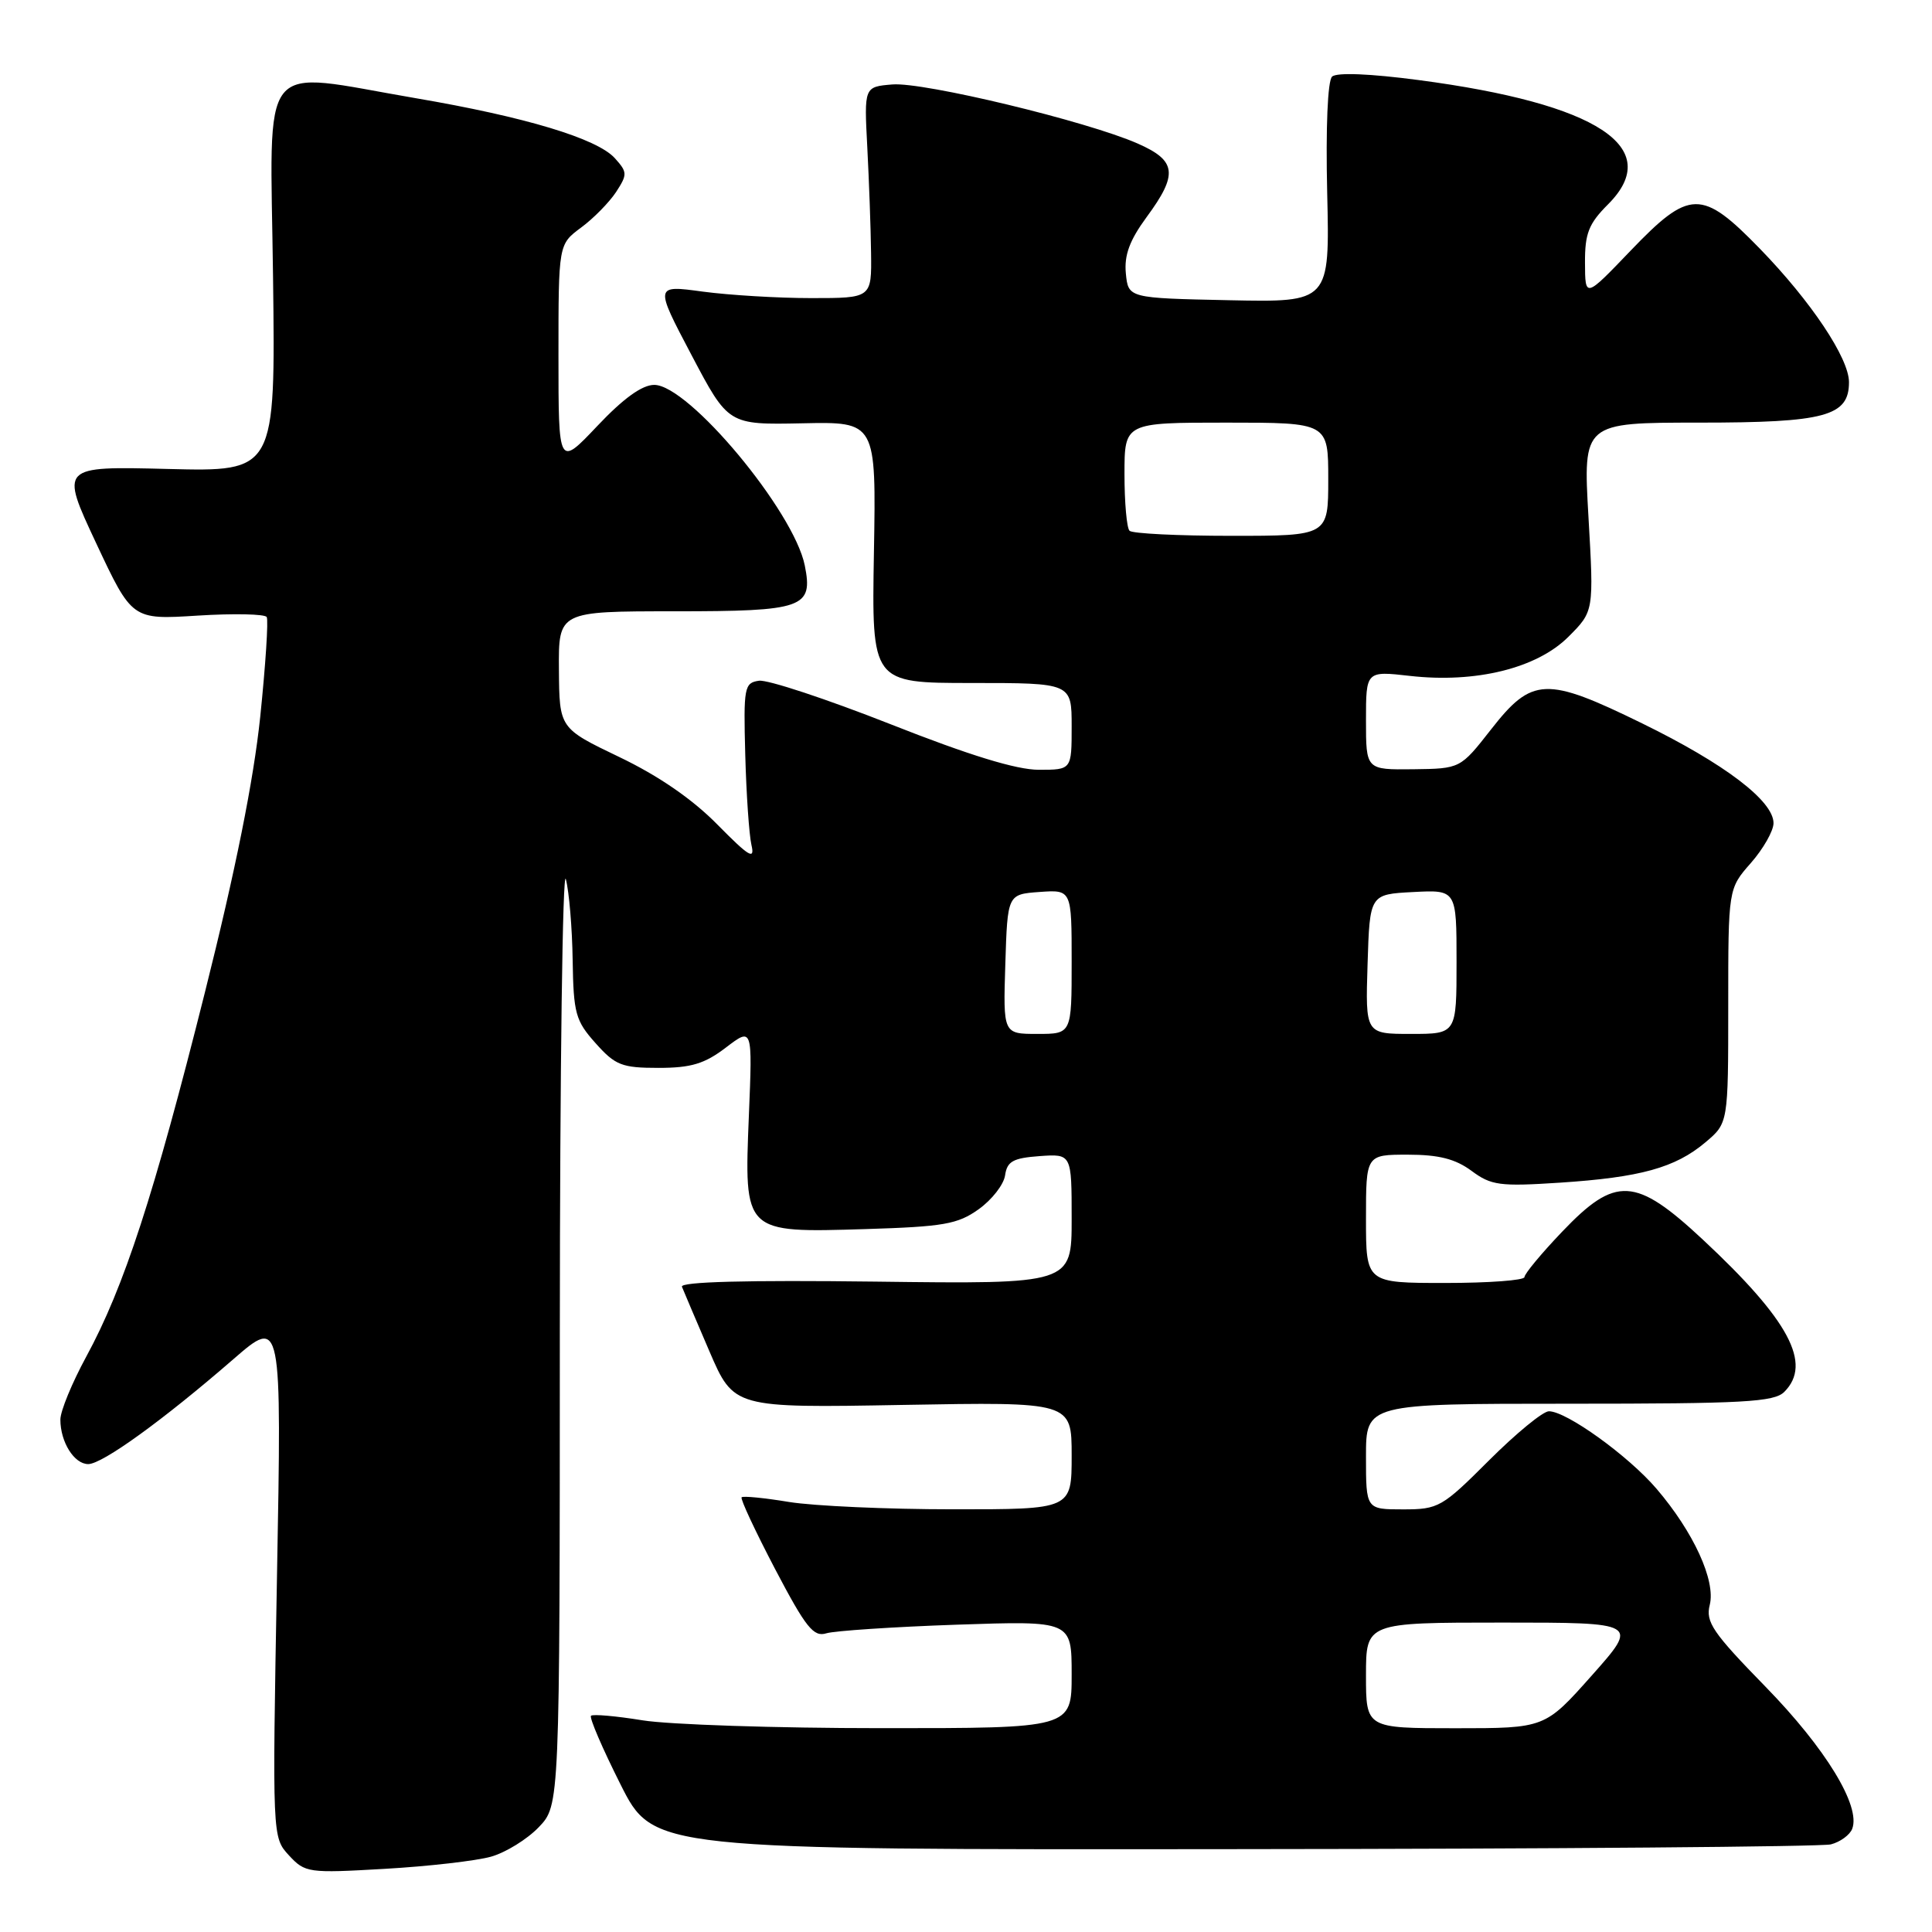 <?xml version="1.0" encoding="UTF-8" standalone="no"?>
<!DOCTYPE svg PUBLIC "-//W3C//DTD SVG 1.1//EN" "http://www.w3.org/Graphics/SVG/1.1/DTD/svg11.dtd" >
<svg xmlns="http://www.w3.org/2000/svg" xmlns:xlink="http://www.w3.org/1999/xlink" version="1.1" viewBox="0 0 256 256">
 <g >
 <path fill="currentColor"
d=" M 65.06 246.02 C 67.01 245.47 69.86 243.71 71.39 242.11 C 74.17 239.21 74.17 239.21 74.18 176.36 C 74.19 141.79 74.55 114.85 74.98 116.50 C 75.41 118.15 75.82 122.98 75.88 127.23 C 75.99 134.28 76.26 135.26 78.92 138.23 C 81.53 141.16 82.40 141.50 87.25 141.50 C 91.58 141.50 93.36 140.96 96.18 138.81 C 99.71 136.12 99.71 136.12 99.23 147.81 C 98.60 163.44 98.50 163.35 114.70 162.86 C 125.03 162.54 126.90 162.22 129.68 160.23 C 131.43 158.98 133.01 156.96 133.18 155.73 C 133.45 153.88 134.23 153.45 137.75 153.19 C 142.00 152.89 142.00 152.89 142.00 161.52 C 142.00 170.15 142.00 170.15 115.99 169.82 C 98.92 169.61 90.11 169.84 90.36 170.50 C 90.58 171.05 92.21 174.89 93.99 179.03 C 97.23 186.56 97.23 186.56 119.62 186.16 C 142.00 185.76 142.00 185.76 142.00 192.88 C 142.00 200.00 142.00 200.00 126.25 199.99 C 117.59 199.99 107.83 199.55 104.56 199.02 C 101.30 198.48 98.46 198.20 98.27 198.40 C 98.07 198.60 100.07 202.87 102.70 207.90 C 106.79 215.69 107.80 216.95 109.50 216.42 C 110.60 216.09 118.36 215.57 126.75 215.28 C 142.00 214.76 142.00 214.76 142.00 221.88 C 142.00 229.00 142.00 229.00 116.75 228.99 C 102.86 228.99 88.63 228.52 85.13 227.95 C 81.62 227.38 78.55 227.11 78.31 227.35 C 78.07 227.60 79.83 231.69 82.22 236.44 C 86.57 245.10 86.57 245.10 163.46 245.02 C 205.74 244.99 241.36 244.70 242.60 244.39 C 243.84 244.07 245.12 243.14 245.43 242.32 C 246.58 239.32 241.91 231.67 233.95 223.51 C 226.93 216.32 225.98 214.92 226.55 212.66 C 227.36 209.44 224.40 203.00 219.50 197.27 C 215.76 192.90 207.57 187.00 205.24 187.00 C 204.45 187.00 200.89 189.93 197.31 193.50 C 191.08 199.73 190.61 200.00 185.91 200.00 C 181.00 200.00 181.00 200.00 181.00 193.00 C 181.00 186.00 181.00 186.00 207.93 186.00 C 231.08 186.00 235.08 185.78 236.43 184.43 C 240.16 180.70 237.07 174.92 225.63 164.25 C 216.70 155.92 214.07 155.78 206.98 163.22 C 204.24 166.09 202.00 168.79 202.00 169.22 C 202.00 169.65 197.28 170.00 191.50 170.00 C 181.00 170.00 181.00 170.00 181.00 161.50 C 181.00 153.00 181.00 153.00 186.54 153.00 C 190.64 153.00 192.84 153.56 194.98 155.14 C 197.59 157.08 198.73 157.23 206.69 156.71 C 217.36 156.01 221.97 154.74 225.97 151.37 C 229.00 148.82 229.00 148.82 229.00 133.29 C 229.00 117.76 229.00 117.76 232.00 114.35 C 233.65 112.47 235.00 110.09 235.00 109.07 C 235.00 106.12 228.51 101.19 217.59 95.85 C 204.84 89.61 203.01 89.69 197.55 96.68 C 193.50 101.85 193.50 101.85 187.25 101.93 C 181.00 102.00 181.00 102.00 181.00 95.45 C 181.00 88.90 181.00 88.90 186.82 89.56 C 195.54 90.55 203.65 88.55 207.82 84.38 C 211.20 81.00 211.20 81.00 210.48 68.50 C 209.76 56.00 209.76 56.00 225.16 56.00 C 241.86 56.00 245.00 55.15 245.00 50.64 C 245.00 47.46 239.97 39.93 233.20 32.96 C 225.48 25.02 223.89 25.05 216.03 33.25 C 210.04 39.50 210.04 39.50 210.02 34.83 C 210.00 30.93 210.51 29.64 213.07 27.08 C 220.59 19.56 211.73 13.74 187.98 10.61 C 181.55 9.76 177.12 9.58 176.51 10.15 C 175.92 10.70 175.66 16.88 175.86 25.56 C 176.20 40.06 176.20 40.06 162.85 39.78 C 149.50 39.50 149.50 39.50 149.18 36.22 C 148.95 33.81 149.68 31.84 151.93 28.77 C 156.13 23.07 155.91 21.29 150.75 19.02 C 144.03 16.06 122.38 10.85 118.25 11.19 C 114.50 11.50 114.50 11.50 114.92 19.50 C 115.15 23.90 115.38 30.20 115.42 33.50 C 115.50 39.50 115.50 39.50 107.50 39.50 C 103.10 39.50 96.63 39.11 93.12 38.64 C 86.74 37.77 86.74 37.77 91.62 47.03 C 96.50 56.29 96.50 56.29 106.30 56.09 C 116.10 55.88 116.10 55.88 115.80 73.19 C 115.50 90.50 115.50 90.50 128.75 90.50 C 142.00 90.50 142.00 90.50 142.00 96.25 C 142.00 102.00 142.00 102.00 137.65 102.00 C 134.68 102.00 128.42 100.08 117.97 95.95 C 109.54 92.63 101.71 90.04 100.57 90.20 C 98.62 90.48 98.51 91.06 98.75 100.00 C 98.89 105.22 99.26 110.61 99.57 111.96 C 100.05 114.00 99.28 113.54 95.07 109.27 C 91.75 105.89 87.26 102.80 82.06 100.31 C 74.12 96.50 74.12 96.50 74.06 88.75 C 74.00 81.00 74.00 81.00 89.38 81.00 C 106.49 81.00 107.76 80.55 106.64 74.94 C 105.20 67.73 91.25 51.00 86.69 51.00 C 85.08 51.00 82.60 52.79 79.15 56.44 C 74.00 61.88 74.00 61.88 74.00 47.13 C 74.00 32.38 74.00 32.38 76.99 30.16 C 78.64 28.95 80.72 26.82 81.63 25.45 C 83.15 23.11 83.14 22.82 81.47 20.96 C 79.10 18.35 69.62 15.49 55.08 13.01 C 33.92 9.40 35.81 7.02 36.18 36.75 C 36.50 62.50 36.50 62.50 22.23 62.14 C 7.97 61.78 7.97 61.78 12.73 71.95 C 17.50 82.12 17.50 82.12 26.20 81.57 C 30.98 81.27 35.10 81.36 35.34 81.76 C 35.58 82.17 35.19 88.12 34.48 95.00 C 33.60 103.40 31.20 115.38 27.15 131.50 C 20.40 158.39 16.44 170.55 11.42 179.78 C 9.54 183.24 8.00 186.98 8.00 188.10 C 8.00 191.08 9.83 194.00 11.69 194.00 C 13.56 194.00 21.61 188.18 30.91 180.11 C 37.33 174.54 37.33 174.54 36.70 209.00 C 36.08 243.45 36.08 243.45 38.29 245.85 C 40.43 248.16 40.84 248.22 51.00 247.63 C 56.78 247.30 63.10 246.57 65.06 246.02 Z  M 181.00 222.00 C 181.00 215.00 181.00 215.00 199.08 215.00 C 217.15 215.00 217.15 215.00 210.93 222.00 C 204.71 229.00 204.71 229.00 192.85 229.00 C 181.00 229.00 181.00 229.00 181.00 222.00 Z  M 133.21 127.75 C 133.50 118.50 133.50 118.50 137.75 118.19 C 142.00 117.89 142.00 117.89 142.00 127.44 C 142.00 137.00 142.00 137.00 137.46 137.00 C 132.92 137.00 132.92 137.00 133.21 127.75 Z  M 181.21 127.75 C 181.50 118.50 181.50 118.50 187.25 118.20 C 193.00 117.90 193.00 117.90 193.00 127.45 C 193.00 137.00 193.00 137.00 186.96 137.00 C 180.92 137.00 180.92 137.00 181.21 127.75 Z  M 149.67 70.33 C 149.30 69.97 149.00 66.59 149.00 62.83 C 149.00 56.00 149.00 56.00 162.50 56.00 C 176.00 56.00 176.00 56.00 176.00 63.50 C 176.00 71.00 176.00 71.00 163.17 71.00 C 156.11 71.00 150.03 70.70 149.67 70.33 Z "/>
</g>
</svg>